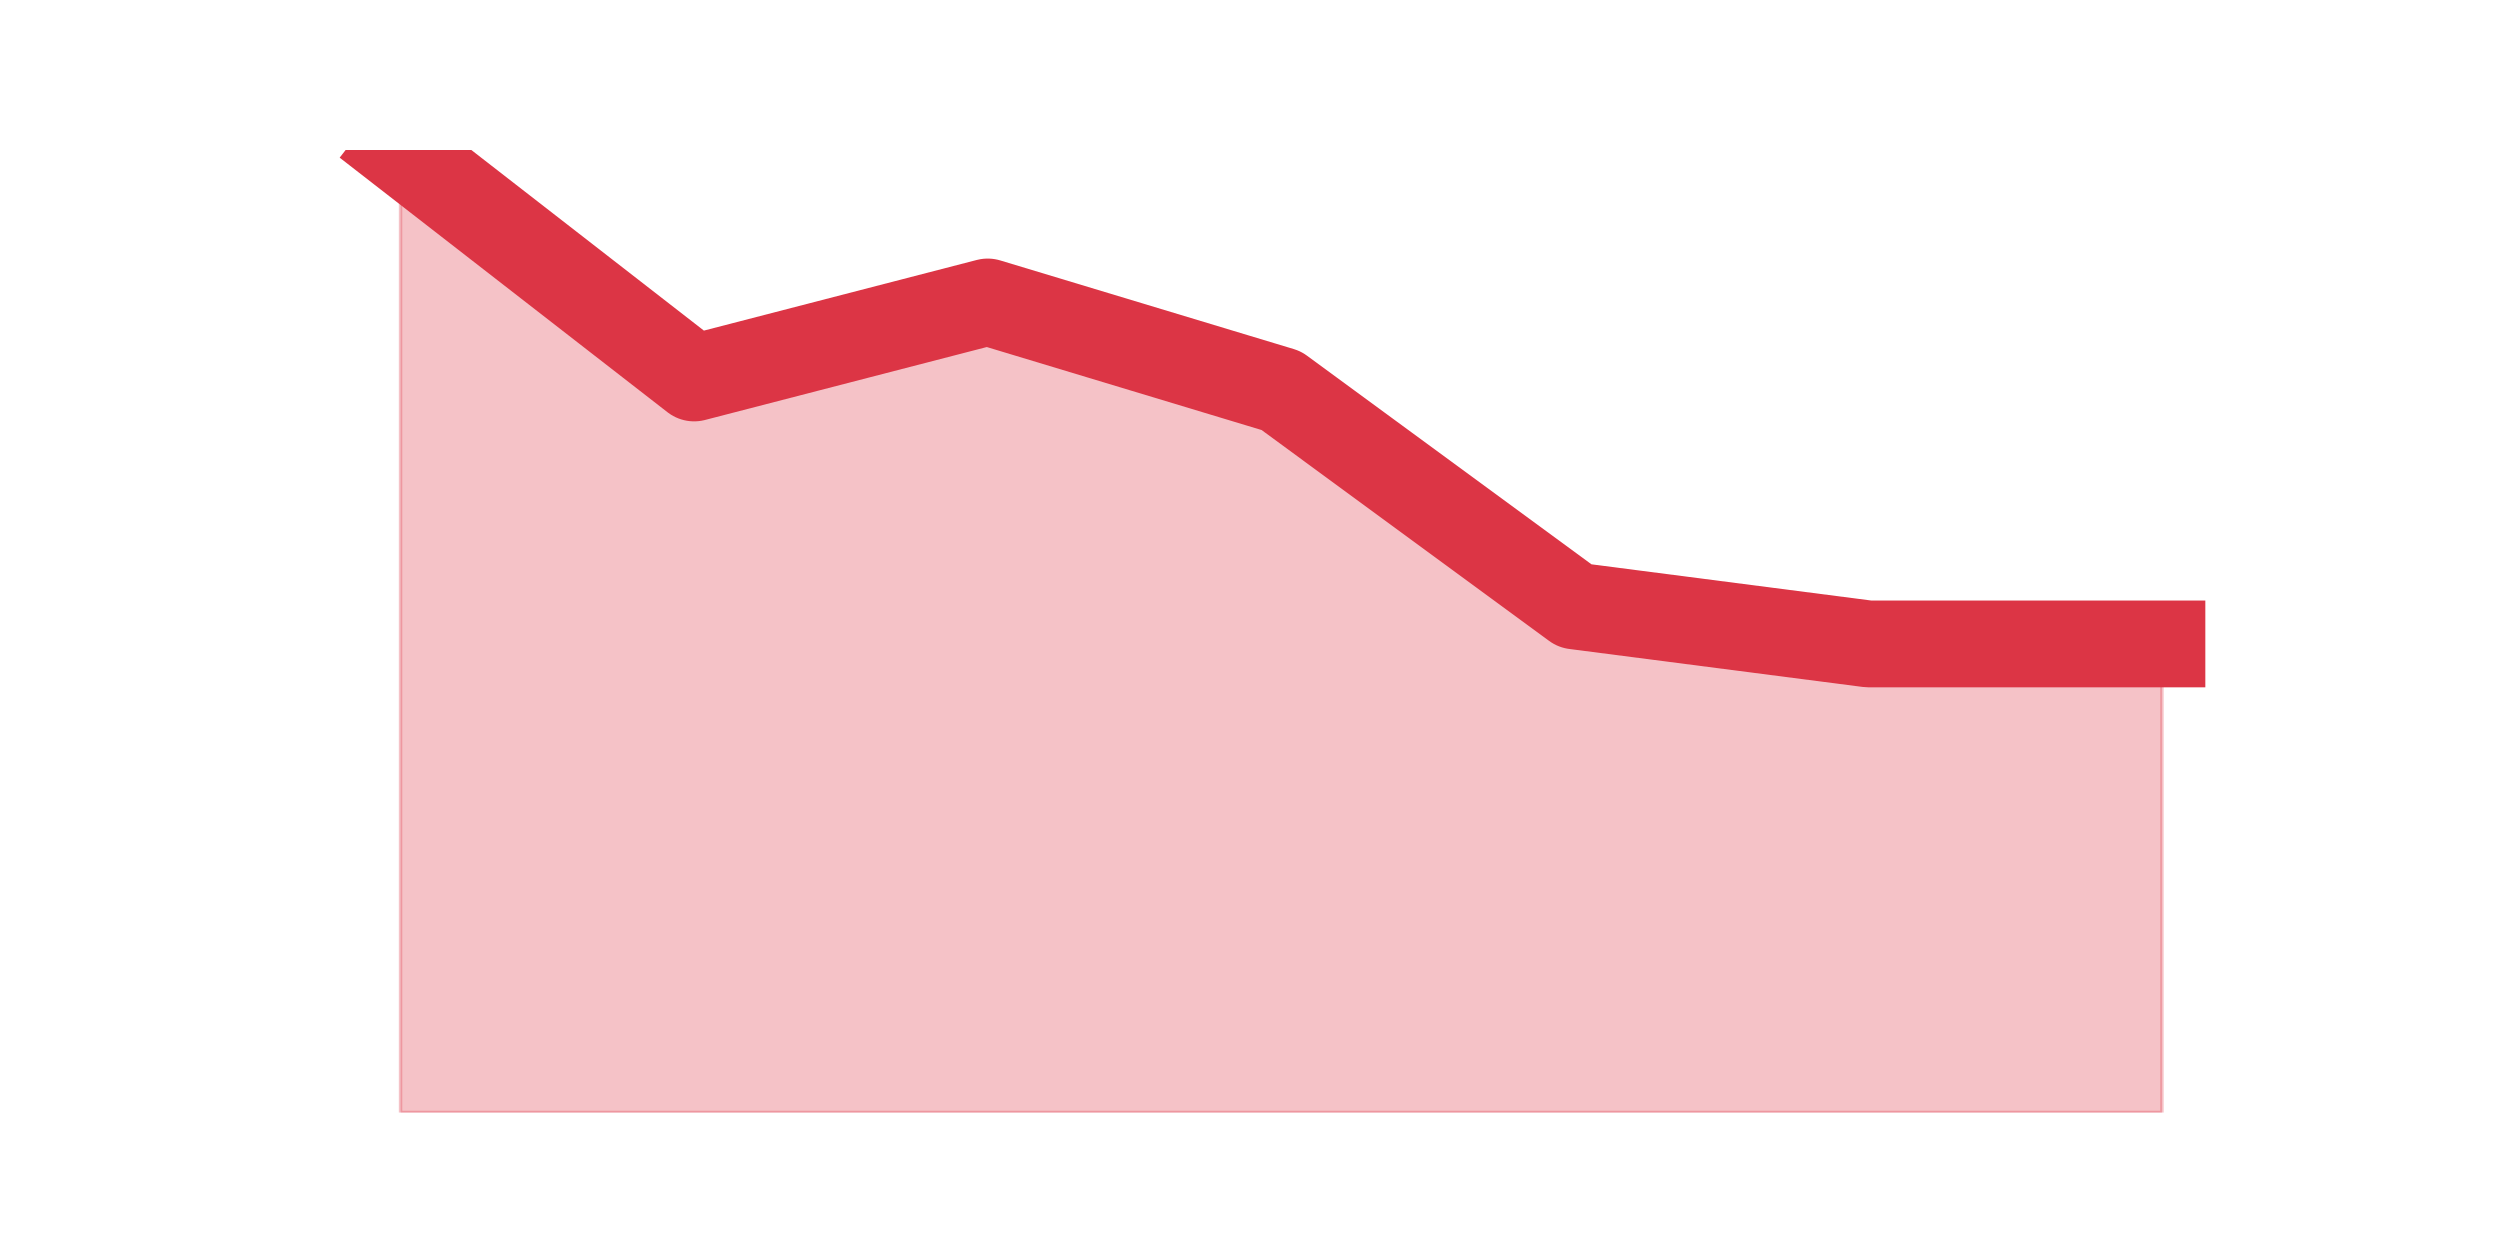 <?xml version="1.0" encoding="utf-8" standalone="no"?>
<!DOCTYPE svg PUBLIC "-//W3C//DTD SVG 1.1//EN"
  "http://www.w3.org/Graphics/SVG/1.1/DTD/svg11.dtd">
<svg height="360pt" version="1.1" viewBox="0 0 720 360" width="720pt" xmlns="http://www.w3.org/2000/svg" xmlns:xlink="http://www.w3.org/1999/xlink">
 <defs>
  <style type="text/css">*{stroke-linecap:butt;stroke-linejoin:round;}</style>
 </defs>
 <g id="figure_1">
  <g id="patch_1">
   <path d="M 0 360 
L 720 360 
L 720 0 
L 0 0 
z
" style="fill:none;"/>
  </g>
  <g id="axes_1">
   <g id="matplotlib.axis_1"/>
   <g id="matplotlib.axis_2"/>
   <g id="PolyCollection_1">
    <defs>
     <path d="M 115.364 -316.8 
L 115.364 -39.6 
L 199.909 -39.6 
L 284.455 -39.6 
L 369 -39.6 
L 453.545 -39.6 
L 538.091 -39.6 
L 622.636 -39.6 
L 622.636 -174.553 
L 622.636 -174.553 
L 538.091 -174.553 
L 453.545 -185.495 
L 369 -247.5 
L 284.455 -273.032 
L 199.909 -251.147 
L 115.364 -316.8 
z
" id="m44e6c8115f" style="stroke:#dc3545;stroke-opacity:0.3;"/>
    </defs>
    <g clip-path="url(#p26a8b34784)">
     <use style="fill:#dc3545;fill-opacity:0.3;stroke:#dc3545;stroke-opacity:0.3;" x="0" xlink:href="#m44e6c8115f" y="360"/>
    </g>
   </g>
   <g id="line2d_1">
    <path clip-path="url(#p26a8b34784)" d="M 115.364 43.2 
L 199.909 108.853 
L 284.455 86.968 
L 369 112.5 
L 453.545 174.505 
L 538.091 185.447 
L 622.636 185.447 
" style="fill:none;stroke:#dc3545;stroke-linecap:square;stroke-width:25;"/>
   </g>
  </g>
 </g>
 <defs>
  <clipPath id="p26a8b34784">
   <rect height="277.2" width="558" x="90" y="43.2"/>
  </clipPath>
 </defs>
</svg>
